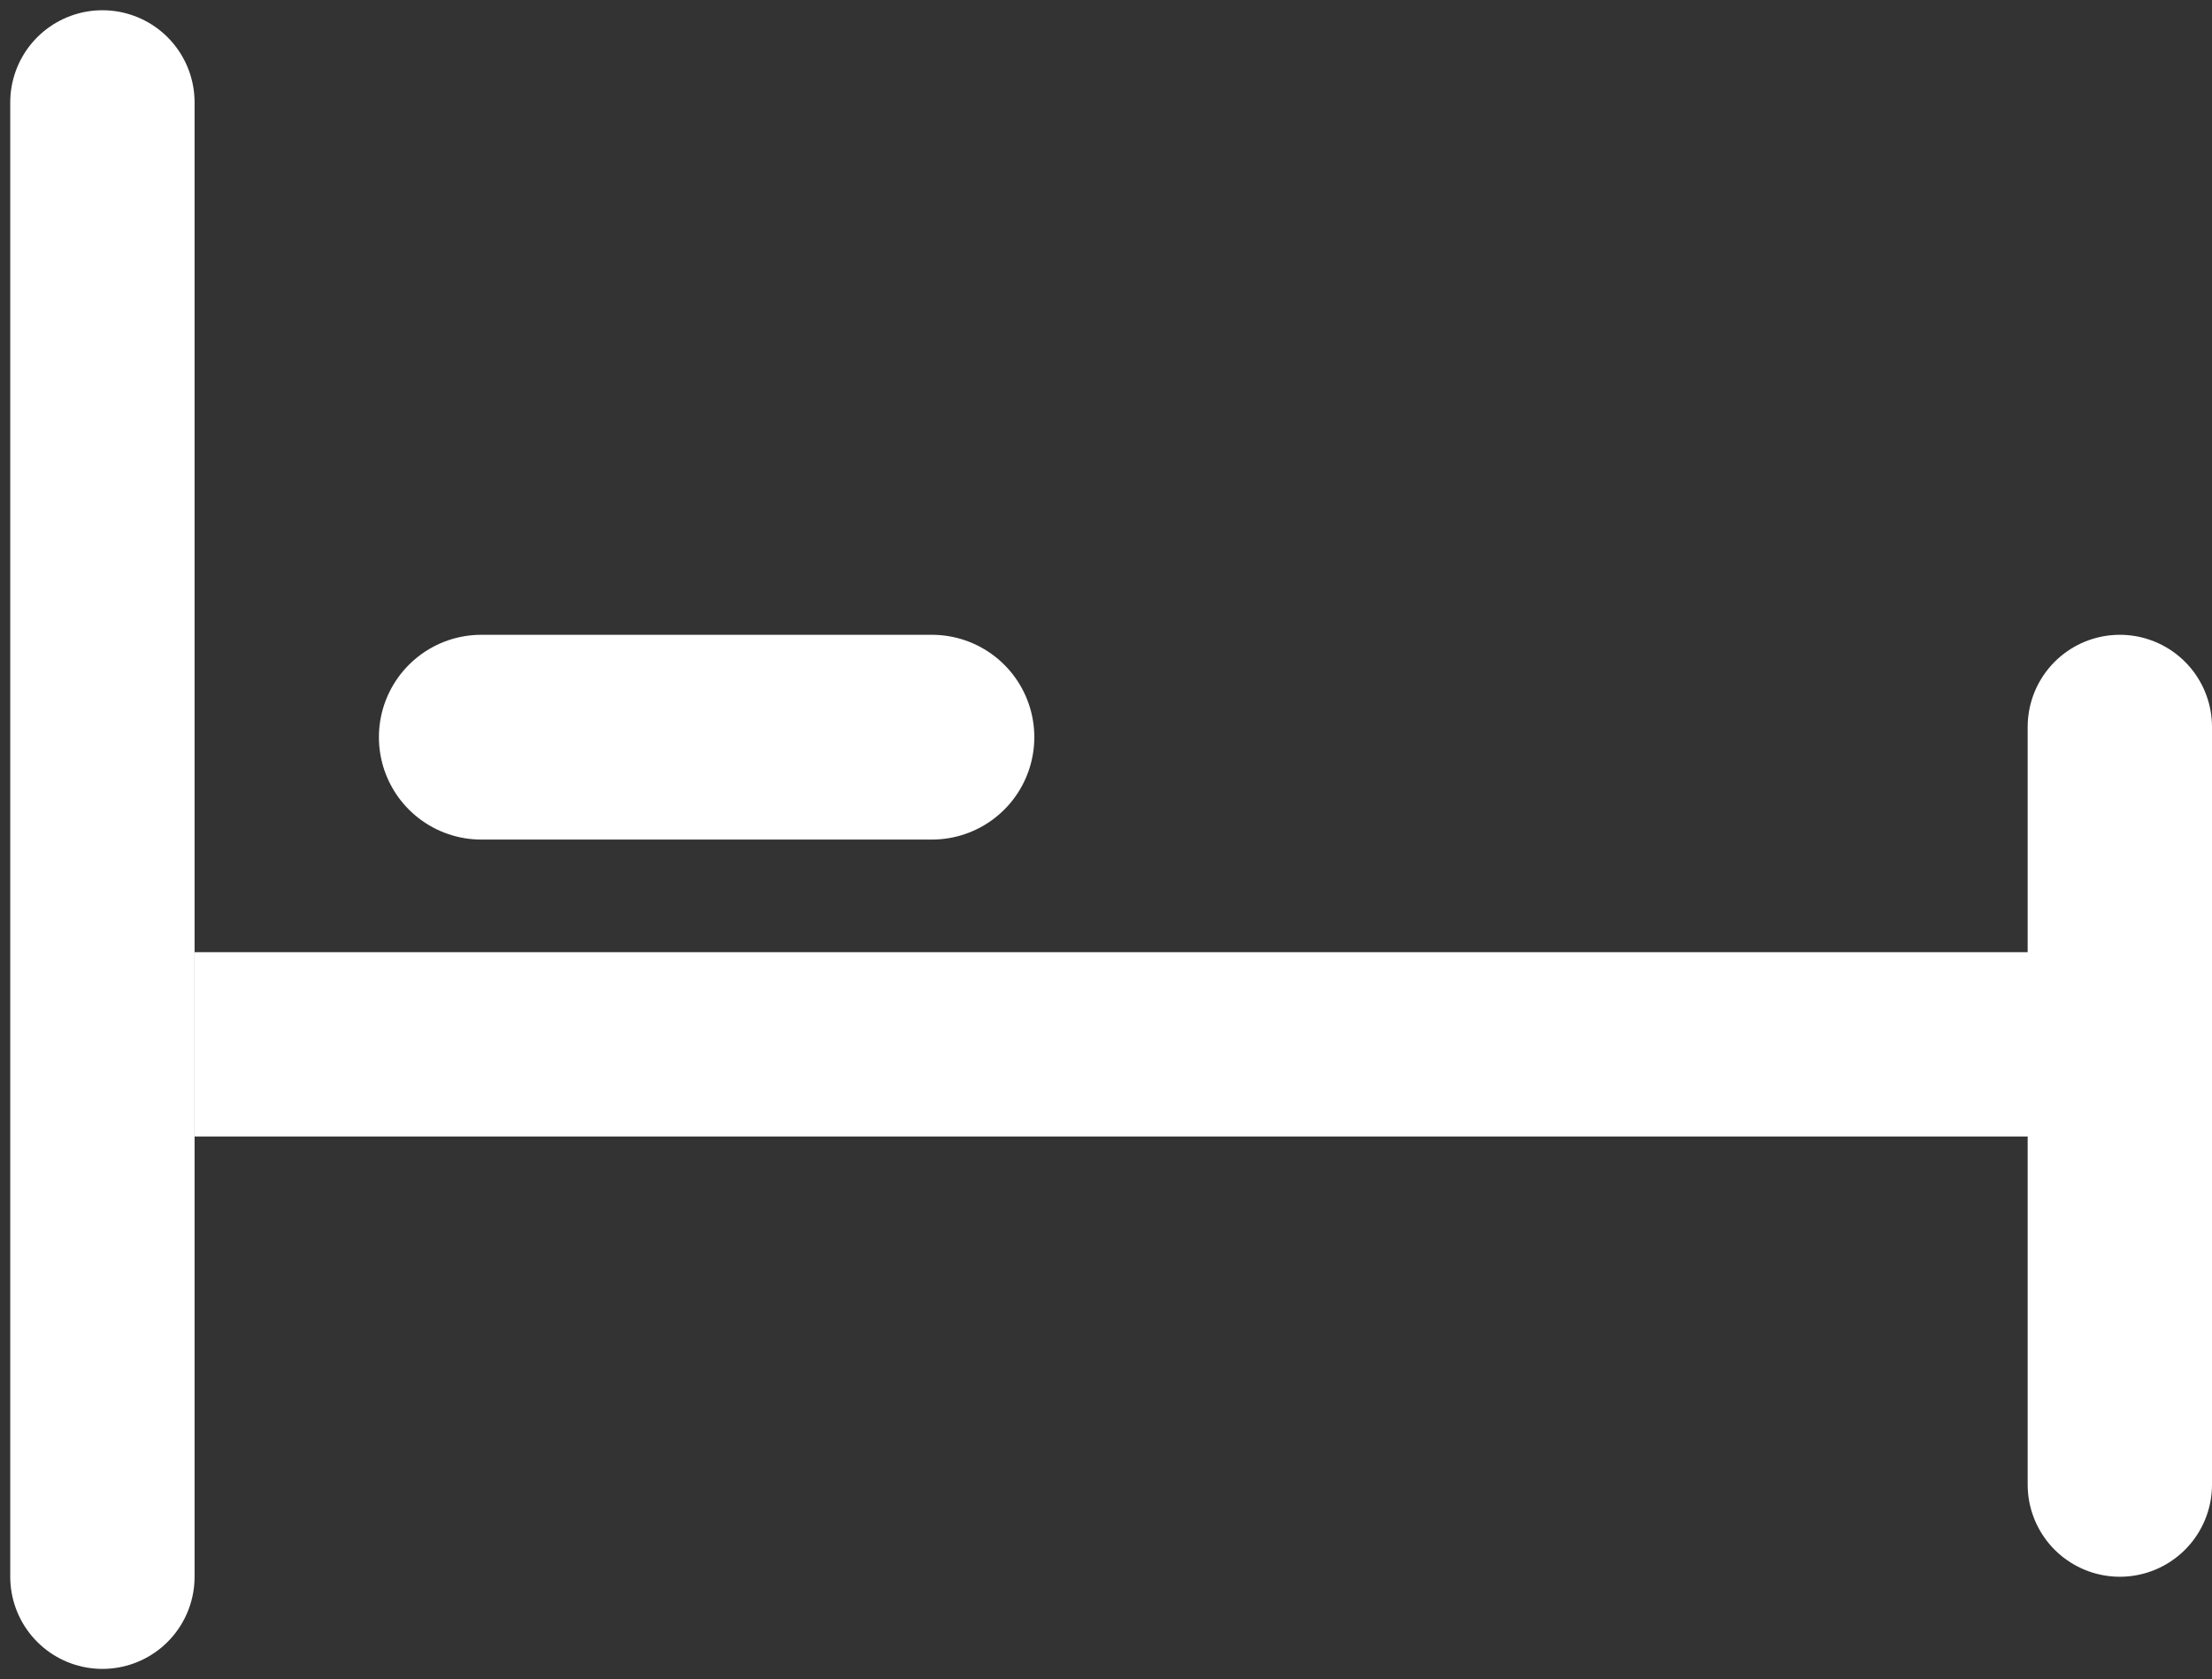 <svg width="108" height="82" viewBox="0 0 108 82" fill="none" xmlns="http://www.w3.org/2000/svg">
<rect x="0" y="0" width="108" height="82" fill="#333333" stroke="none"/>
<path d="M5 5L5 77" stroke="white" stroke-width="9" stroke-linecap="round"/>
<path d="M9.5 51L102.5 51" stroke="white" stroke-width="9"/>
<path d="M103.5 35.5L103.5 72.5" stroke="white" stroke-width="9" stroke-linecap="round"/>
<path d="M23.5 36H45.5" stroke="white" stroke-width="10" stroke-linecap="round"/>
</svg>
